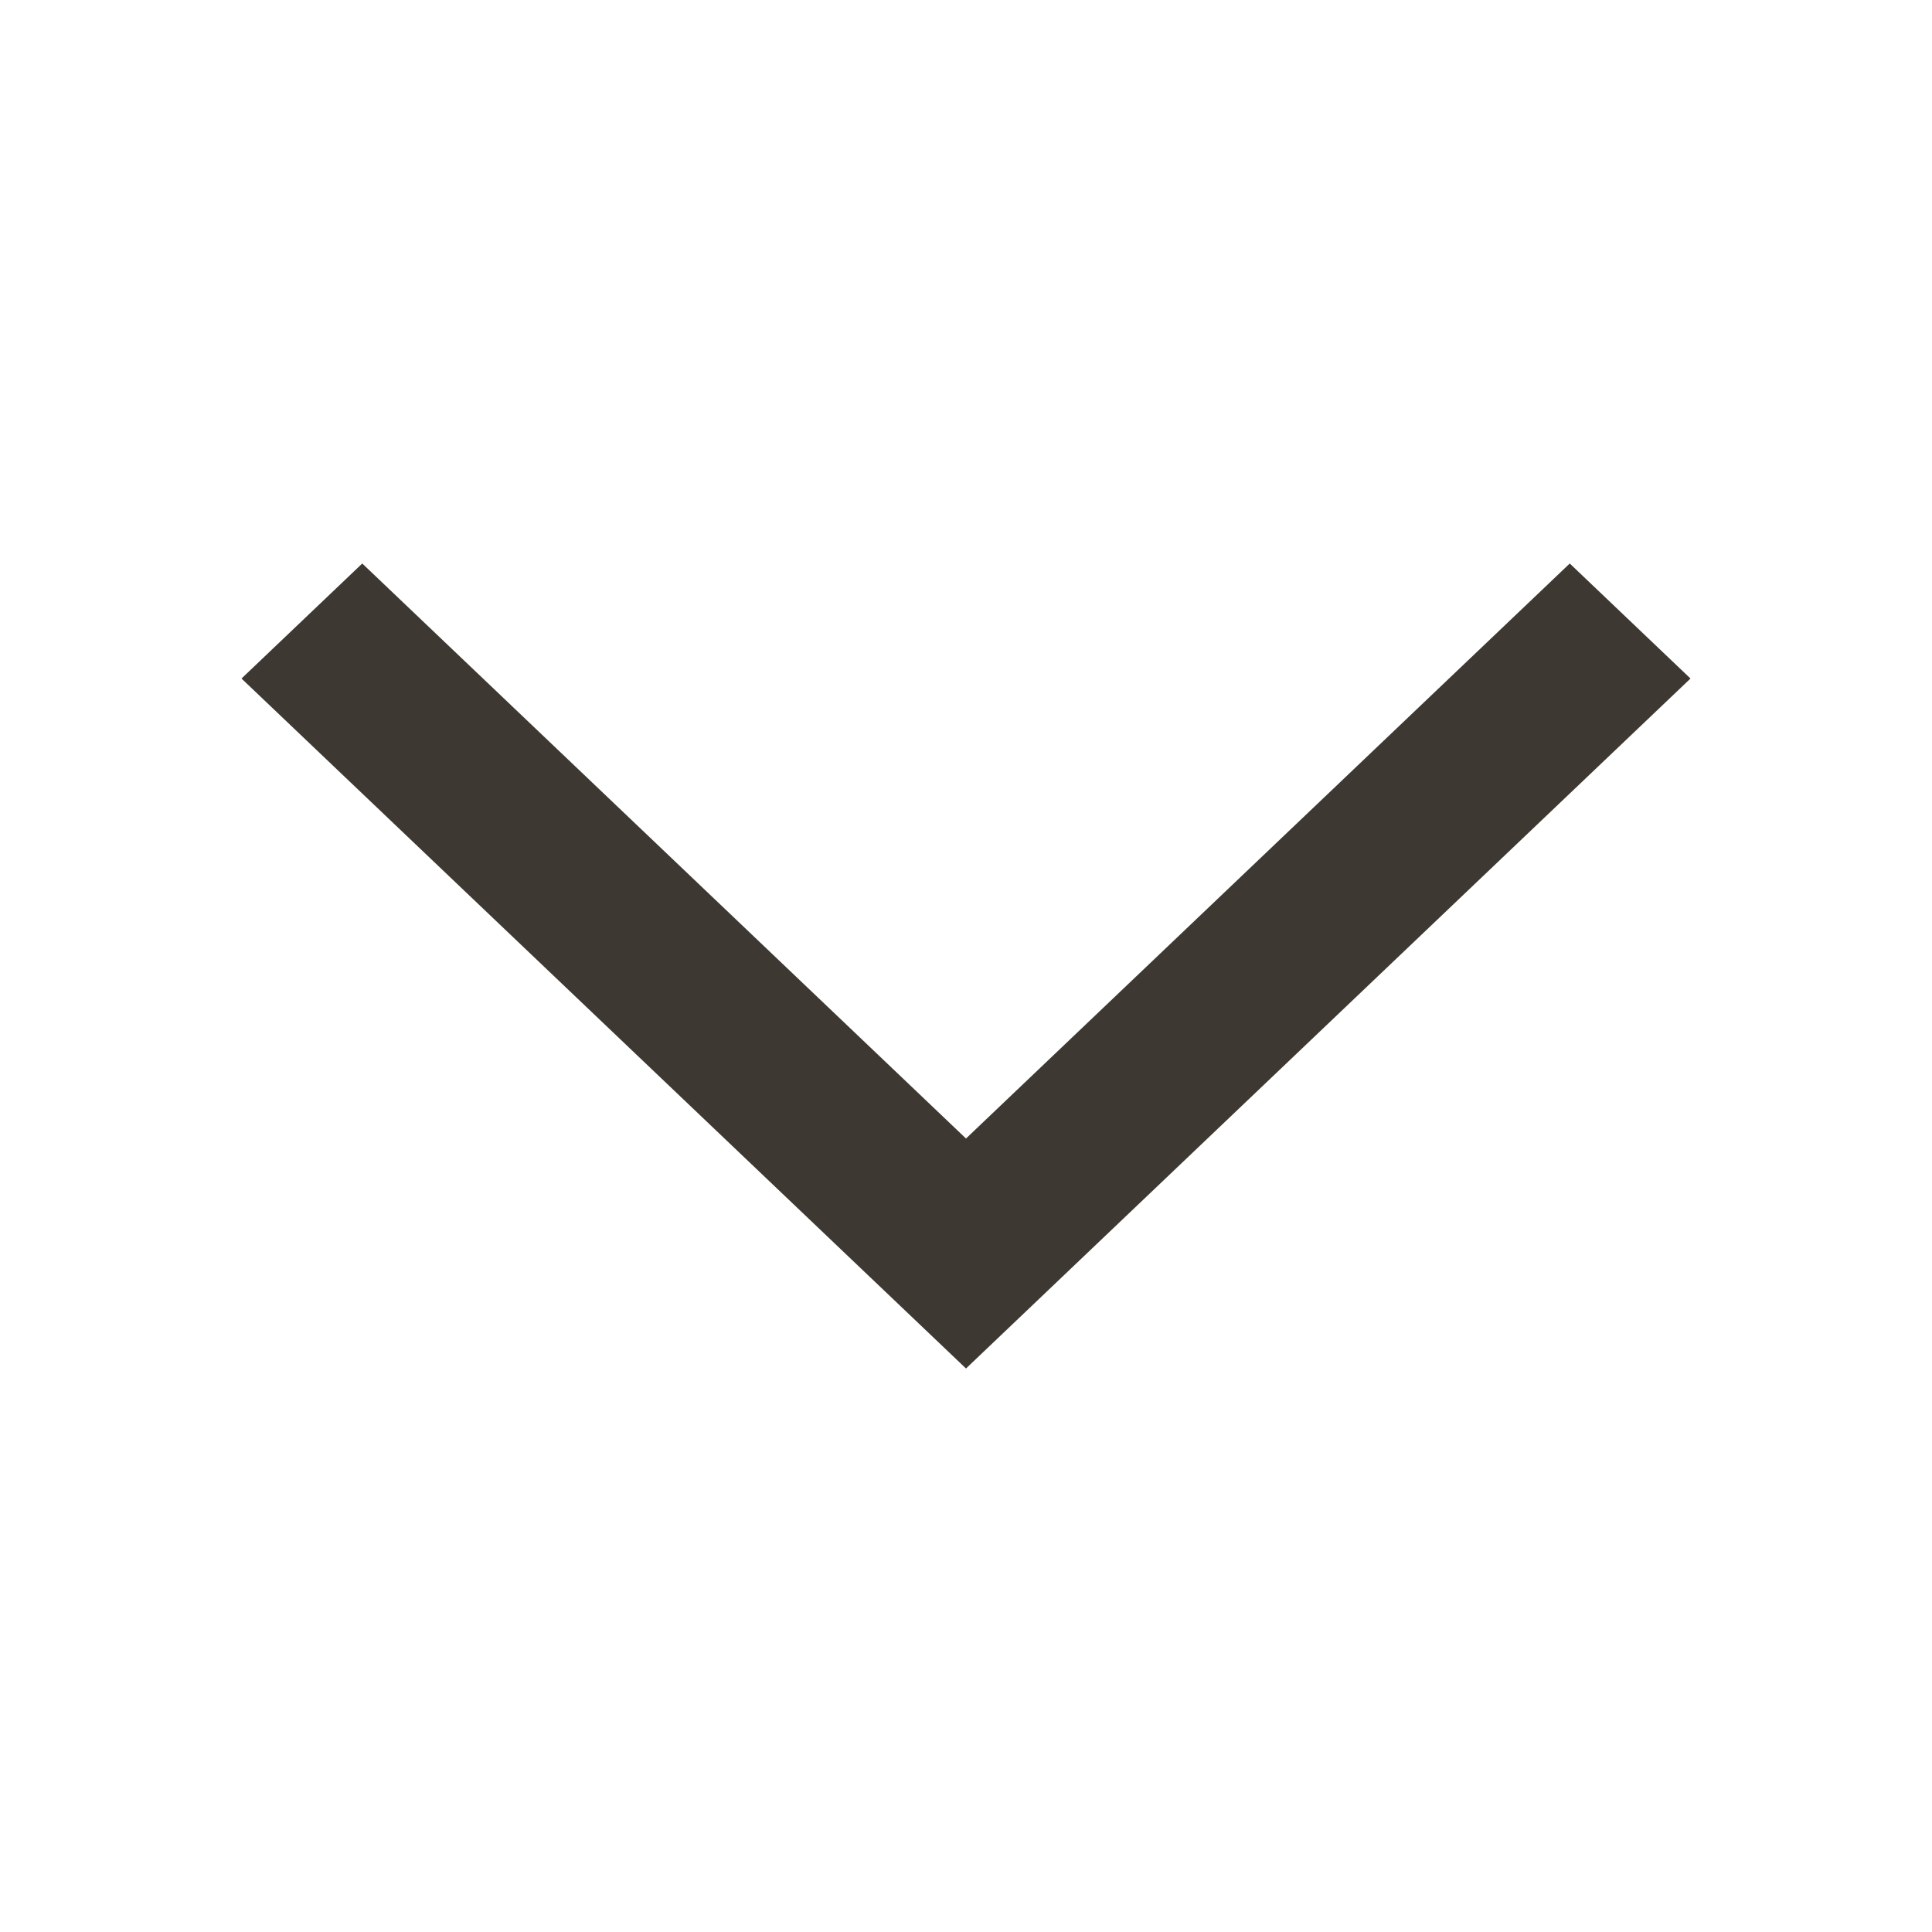 <svg width="24" height="24" viewBox="0 0 24 24" fill="none" xmlns="http://www.w3.org/2000/svg">
<path fill-rule="evenodd" clip-rule="evenodd" d="M12 17L3 8.429L4.5 7L12 14.143L19.5 7L21 8.429L12 17Z" fill="#3E3832"/>
</svg>
